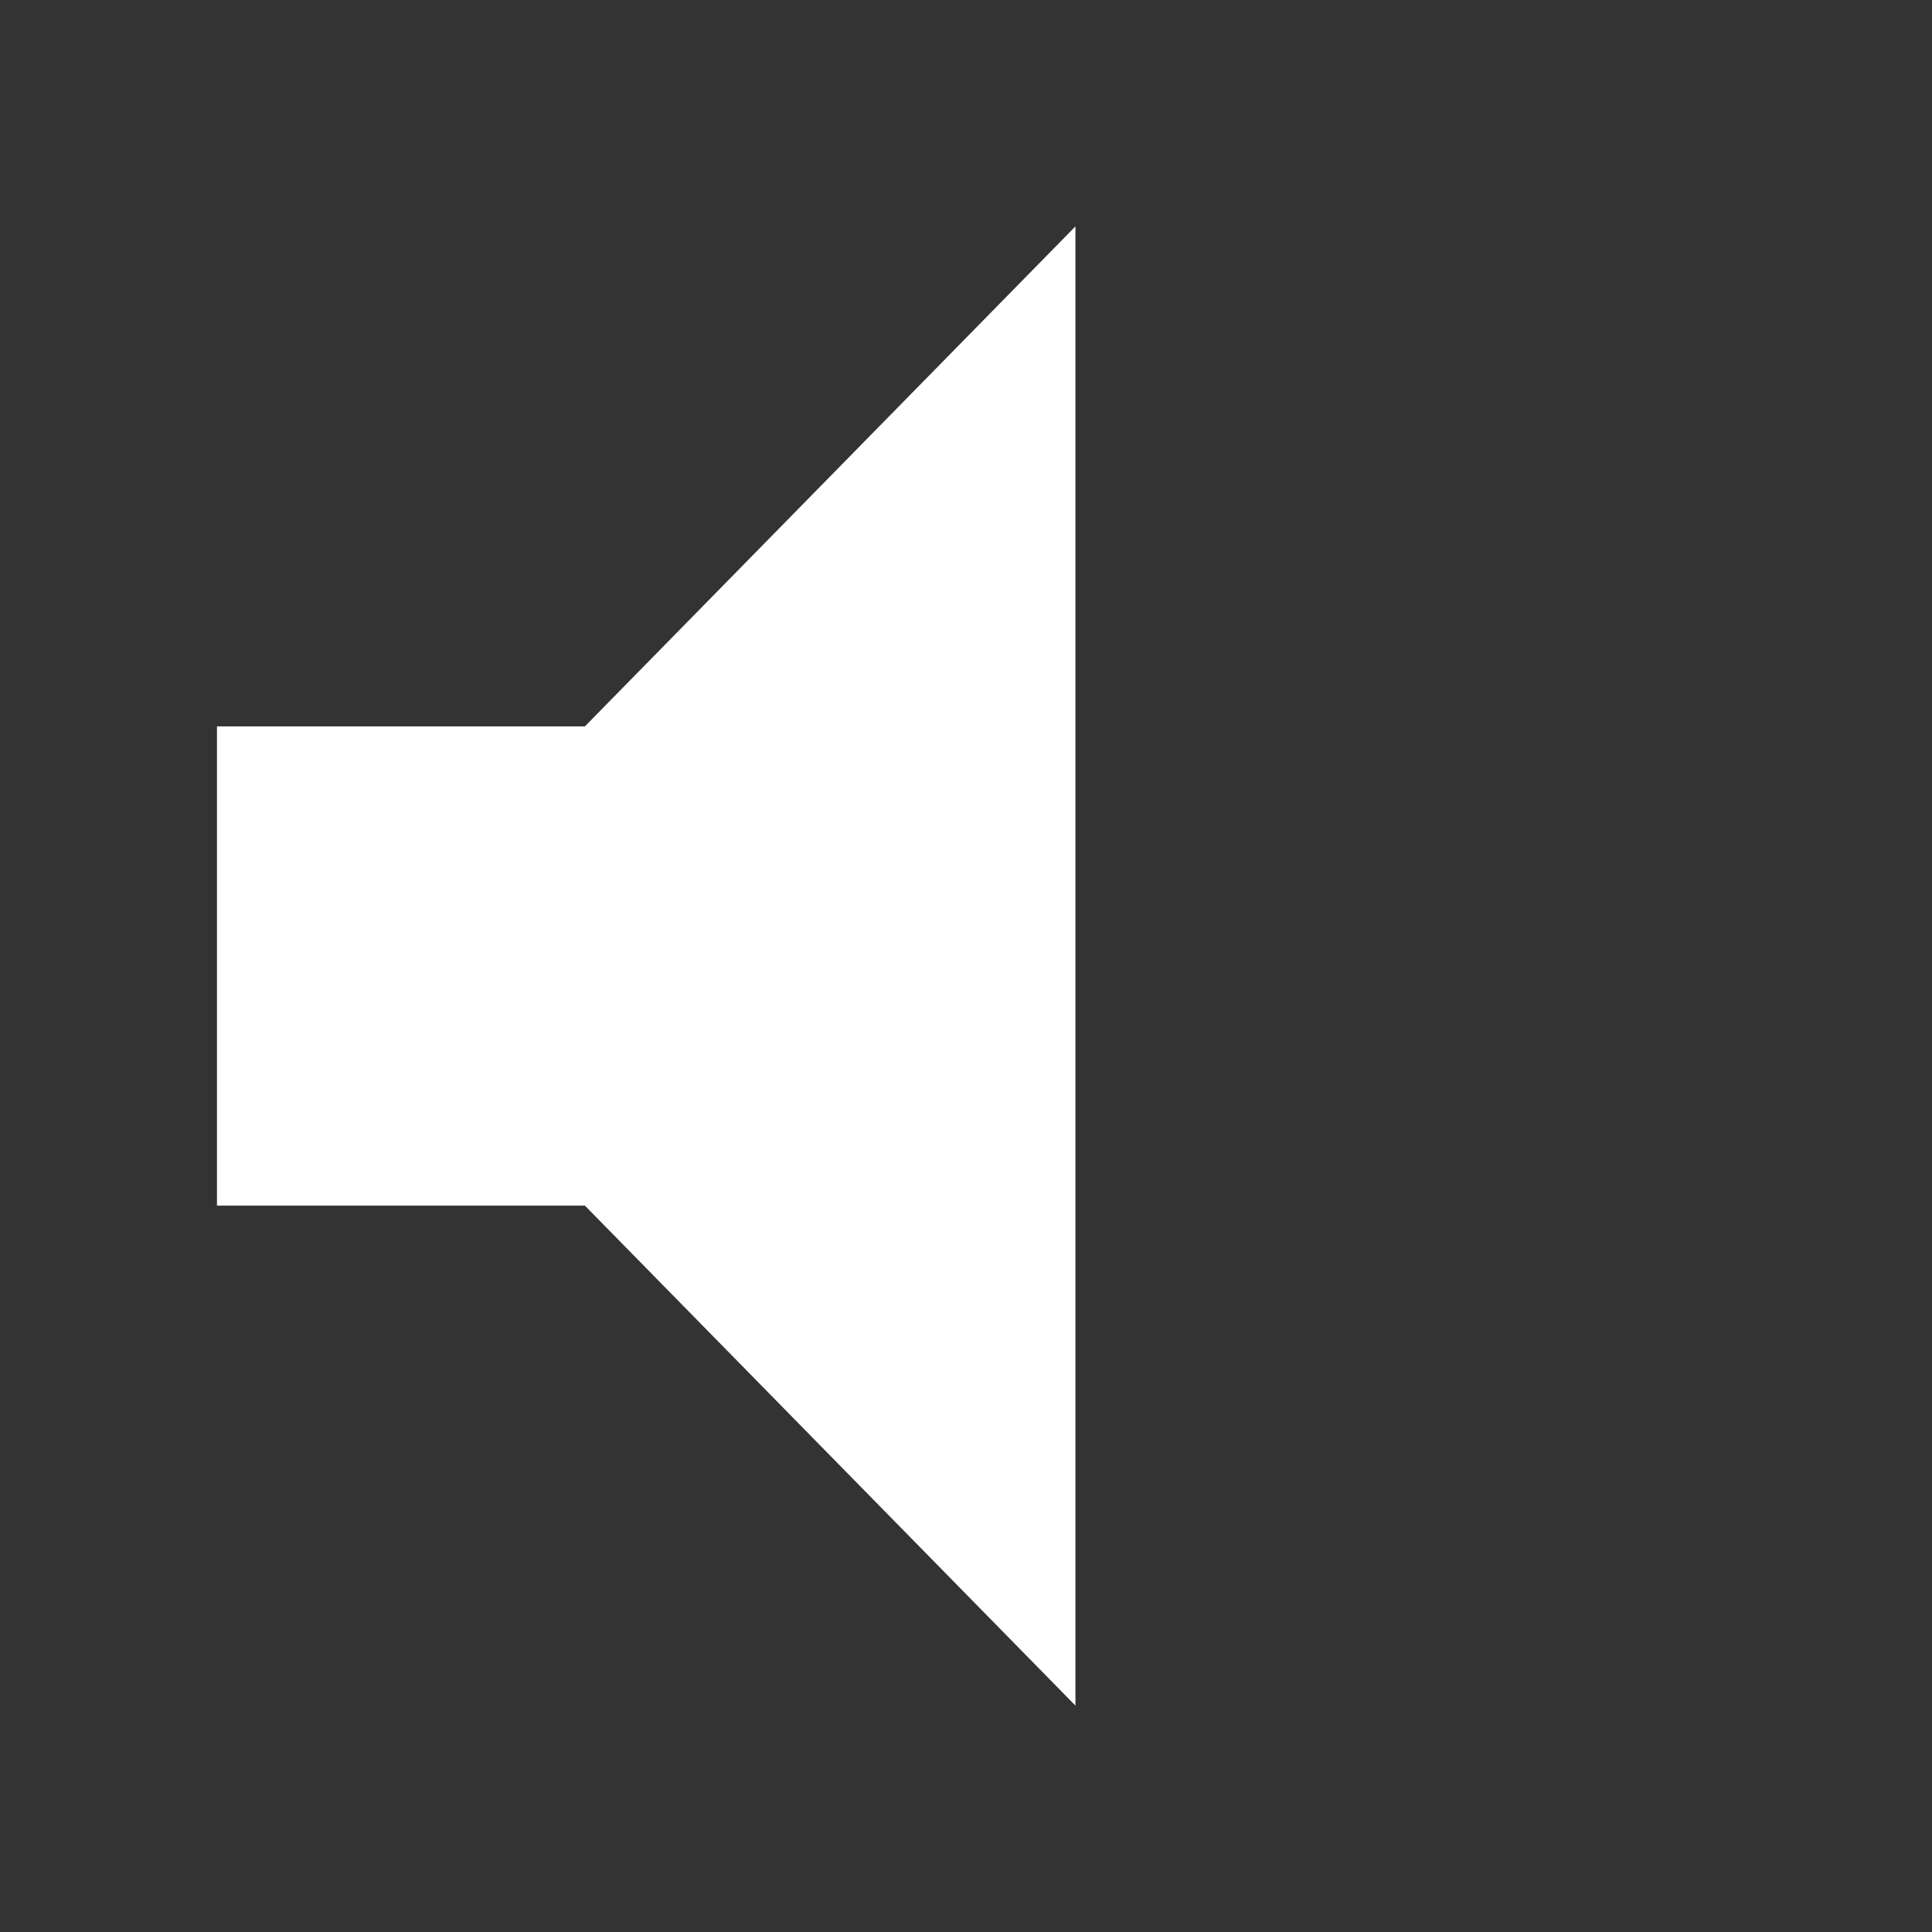 <svg width="1024" height="1024"  xmlns="http://www.w3.org/2000/svg"  xmlns:xlink="http://www.w3.org/1999/xlink">
    <rect width="100%" height="100%" fill="#333333" stroke="none"/>
    <polyline points="115,385 310,385 570,120 570,904 310,639 115,639" fill="white"/>
</svg>
